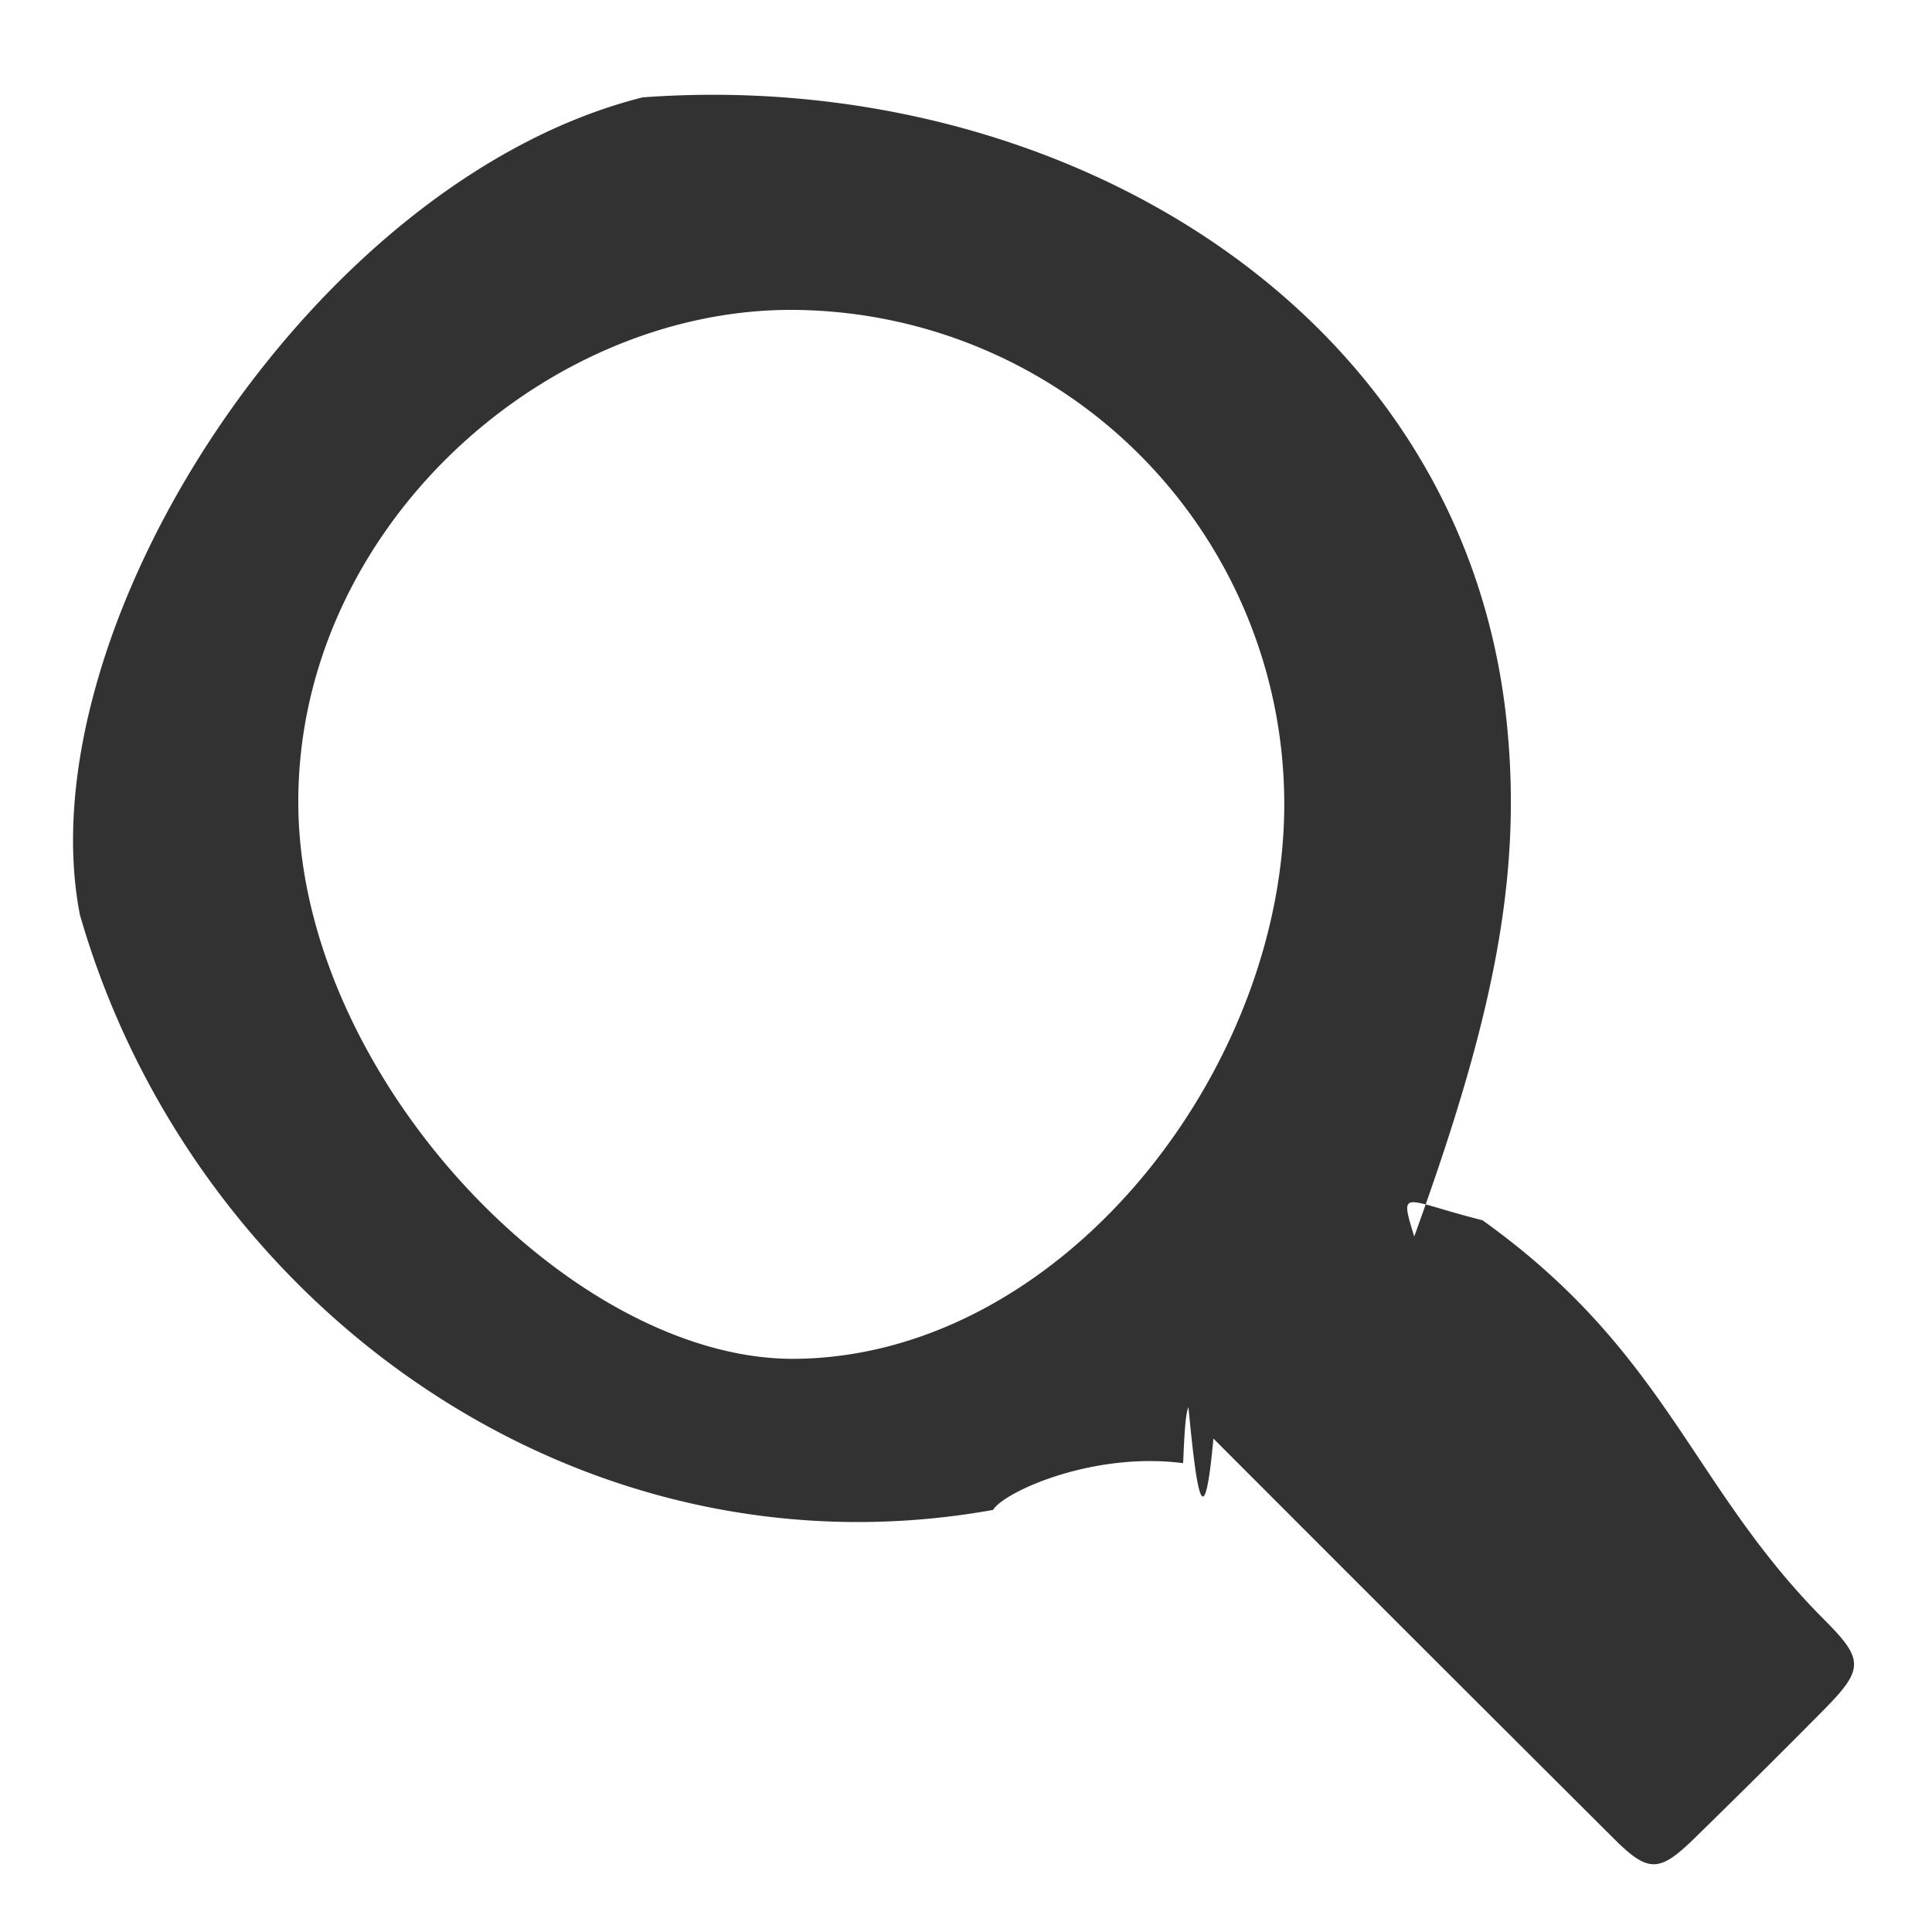 <svg xmlns="http://www.w3.org/2000/svg" width="15" height="15">
    <path fill-rule="evenodd" fill="#323232" d="M9.186 11.36c-.704-.091-1.392.224-1.476.363-3.23.58-6.22-1.591-7.09-4.622C.193 4.89 2.42 1.403 4.989.756 8.192.52 11.375 2.375 11.7 5.627c.122 1.214-.125 2.332-.72 3.973-.118-.386-.087-.281.53-.126 1.44 1.03 1.62 2.069 2.658 3.106.301.302.303.379.001.686-.336.34-.676.677-1.019 1.012-.267.26-.354.262-.616.001a1521.292 1521.292 0 0 1-3.113-3.11c-.073.791-.13.431-.194-.245-.013.037-.027.074-.041.436zM6.132 2.406c-1.932.005-3.82 1.717-3.816 3.825.003 2.105 2.094 4.309 3.83 4.319 2.091 0 3.838-2.247 3.825-4.33a3.837 3.837 0 0 0-3.839-3.814z"/>
</svg>
